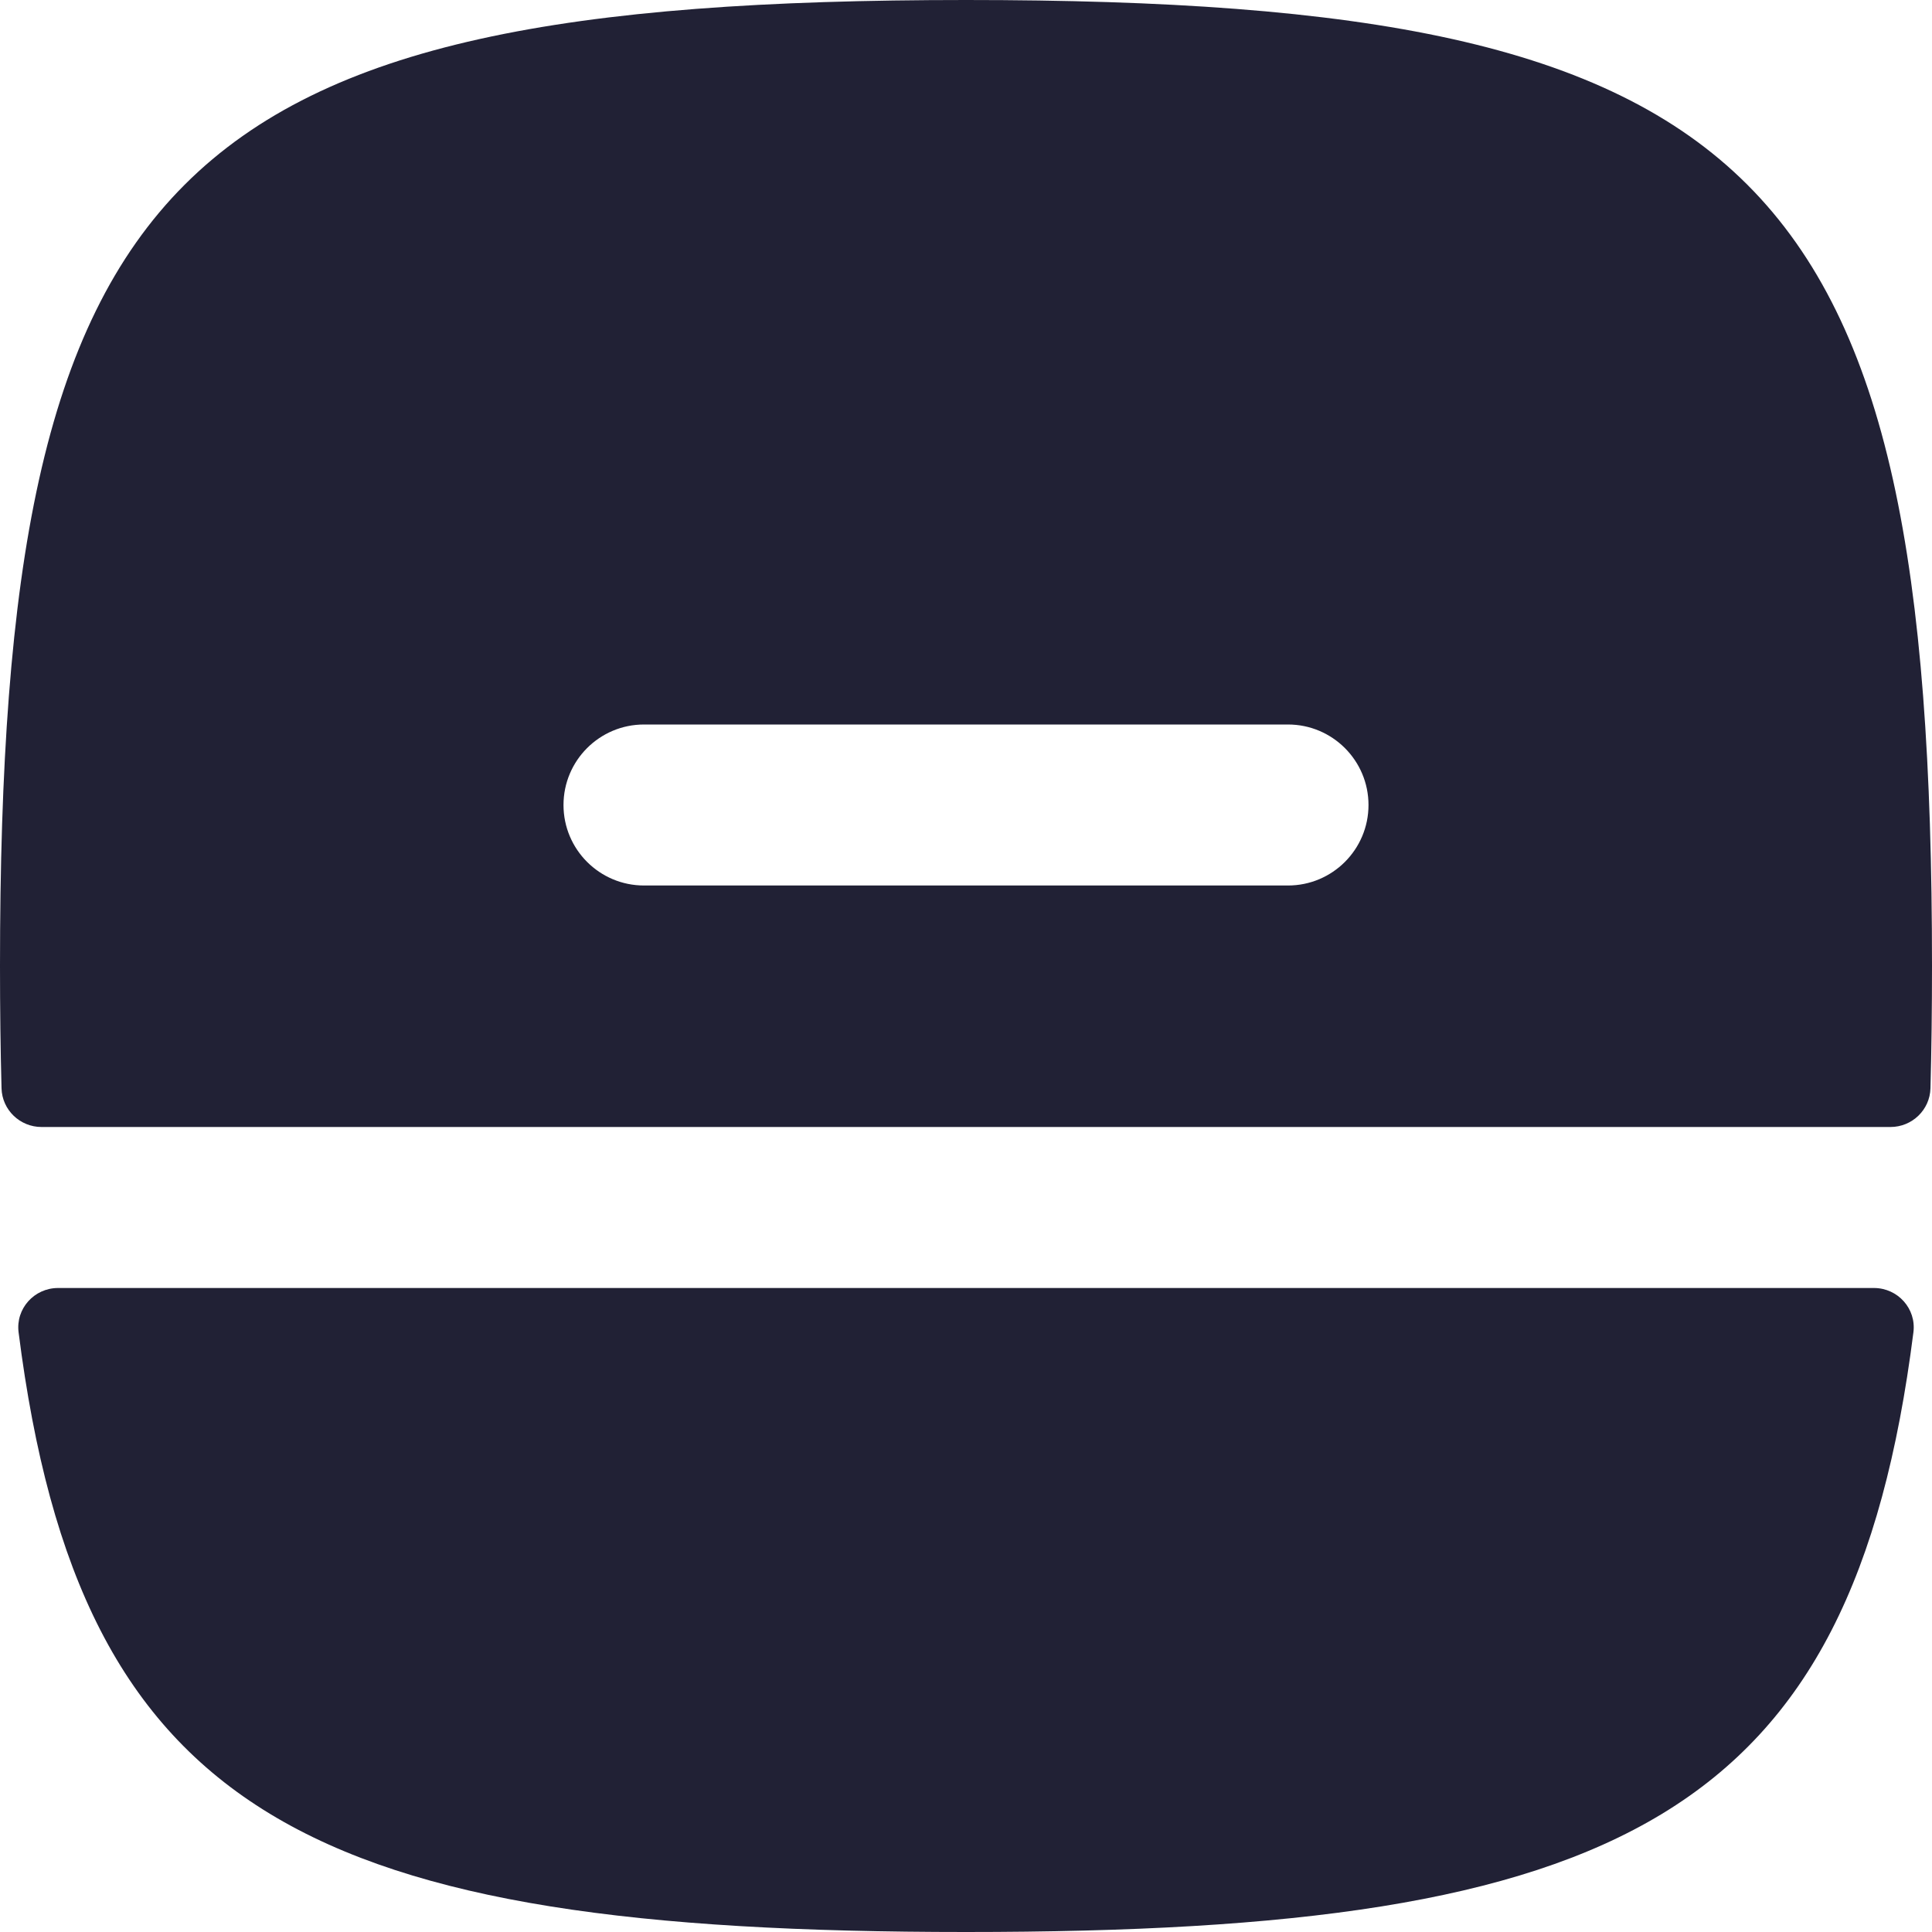 <svg width="24" height="24" viewBox="0 0 24 24" fill="none" xmlns="http://www.w3.org/2000/svg">
<path fill-rule="evenodd" clip-rule="evenodd" d="M0.516 14C0.247 14 0.026 13.787 0.019 13.519C0.006 13.034 0 12.528 0 12C0 2.118 2.118 0 12 0C21.882 0 24 2.118 24 12C24 12.528 23.994 13.034 23.981 13.519C23.974 13.787 23.753 14 23.484 14H0.516ZM17 10C17 9.448 16.552 9 16 9H8C7.448 9 7 9.448 7 10C7 10.552 7.448 11 8 11H16C16.552 11 17 10.552 17 10Z" fill="#212135"/>
<path d="M0.721 16C0.425 16 0.193 16.257 0.231 16.551C0.994 22.566 3.868 24 12 24C20.132 24 23.006 22.566 23.769 16.551C23.807 16.257 23.575 16 23.279 16H0.721Z" fill="#212135"/>
</svg>
